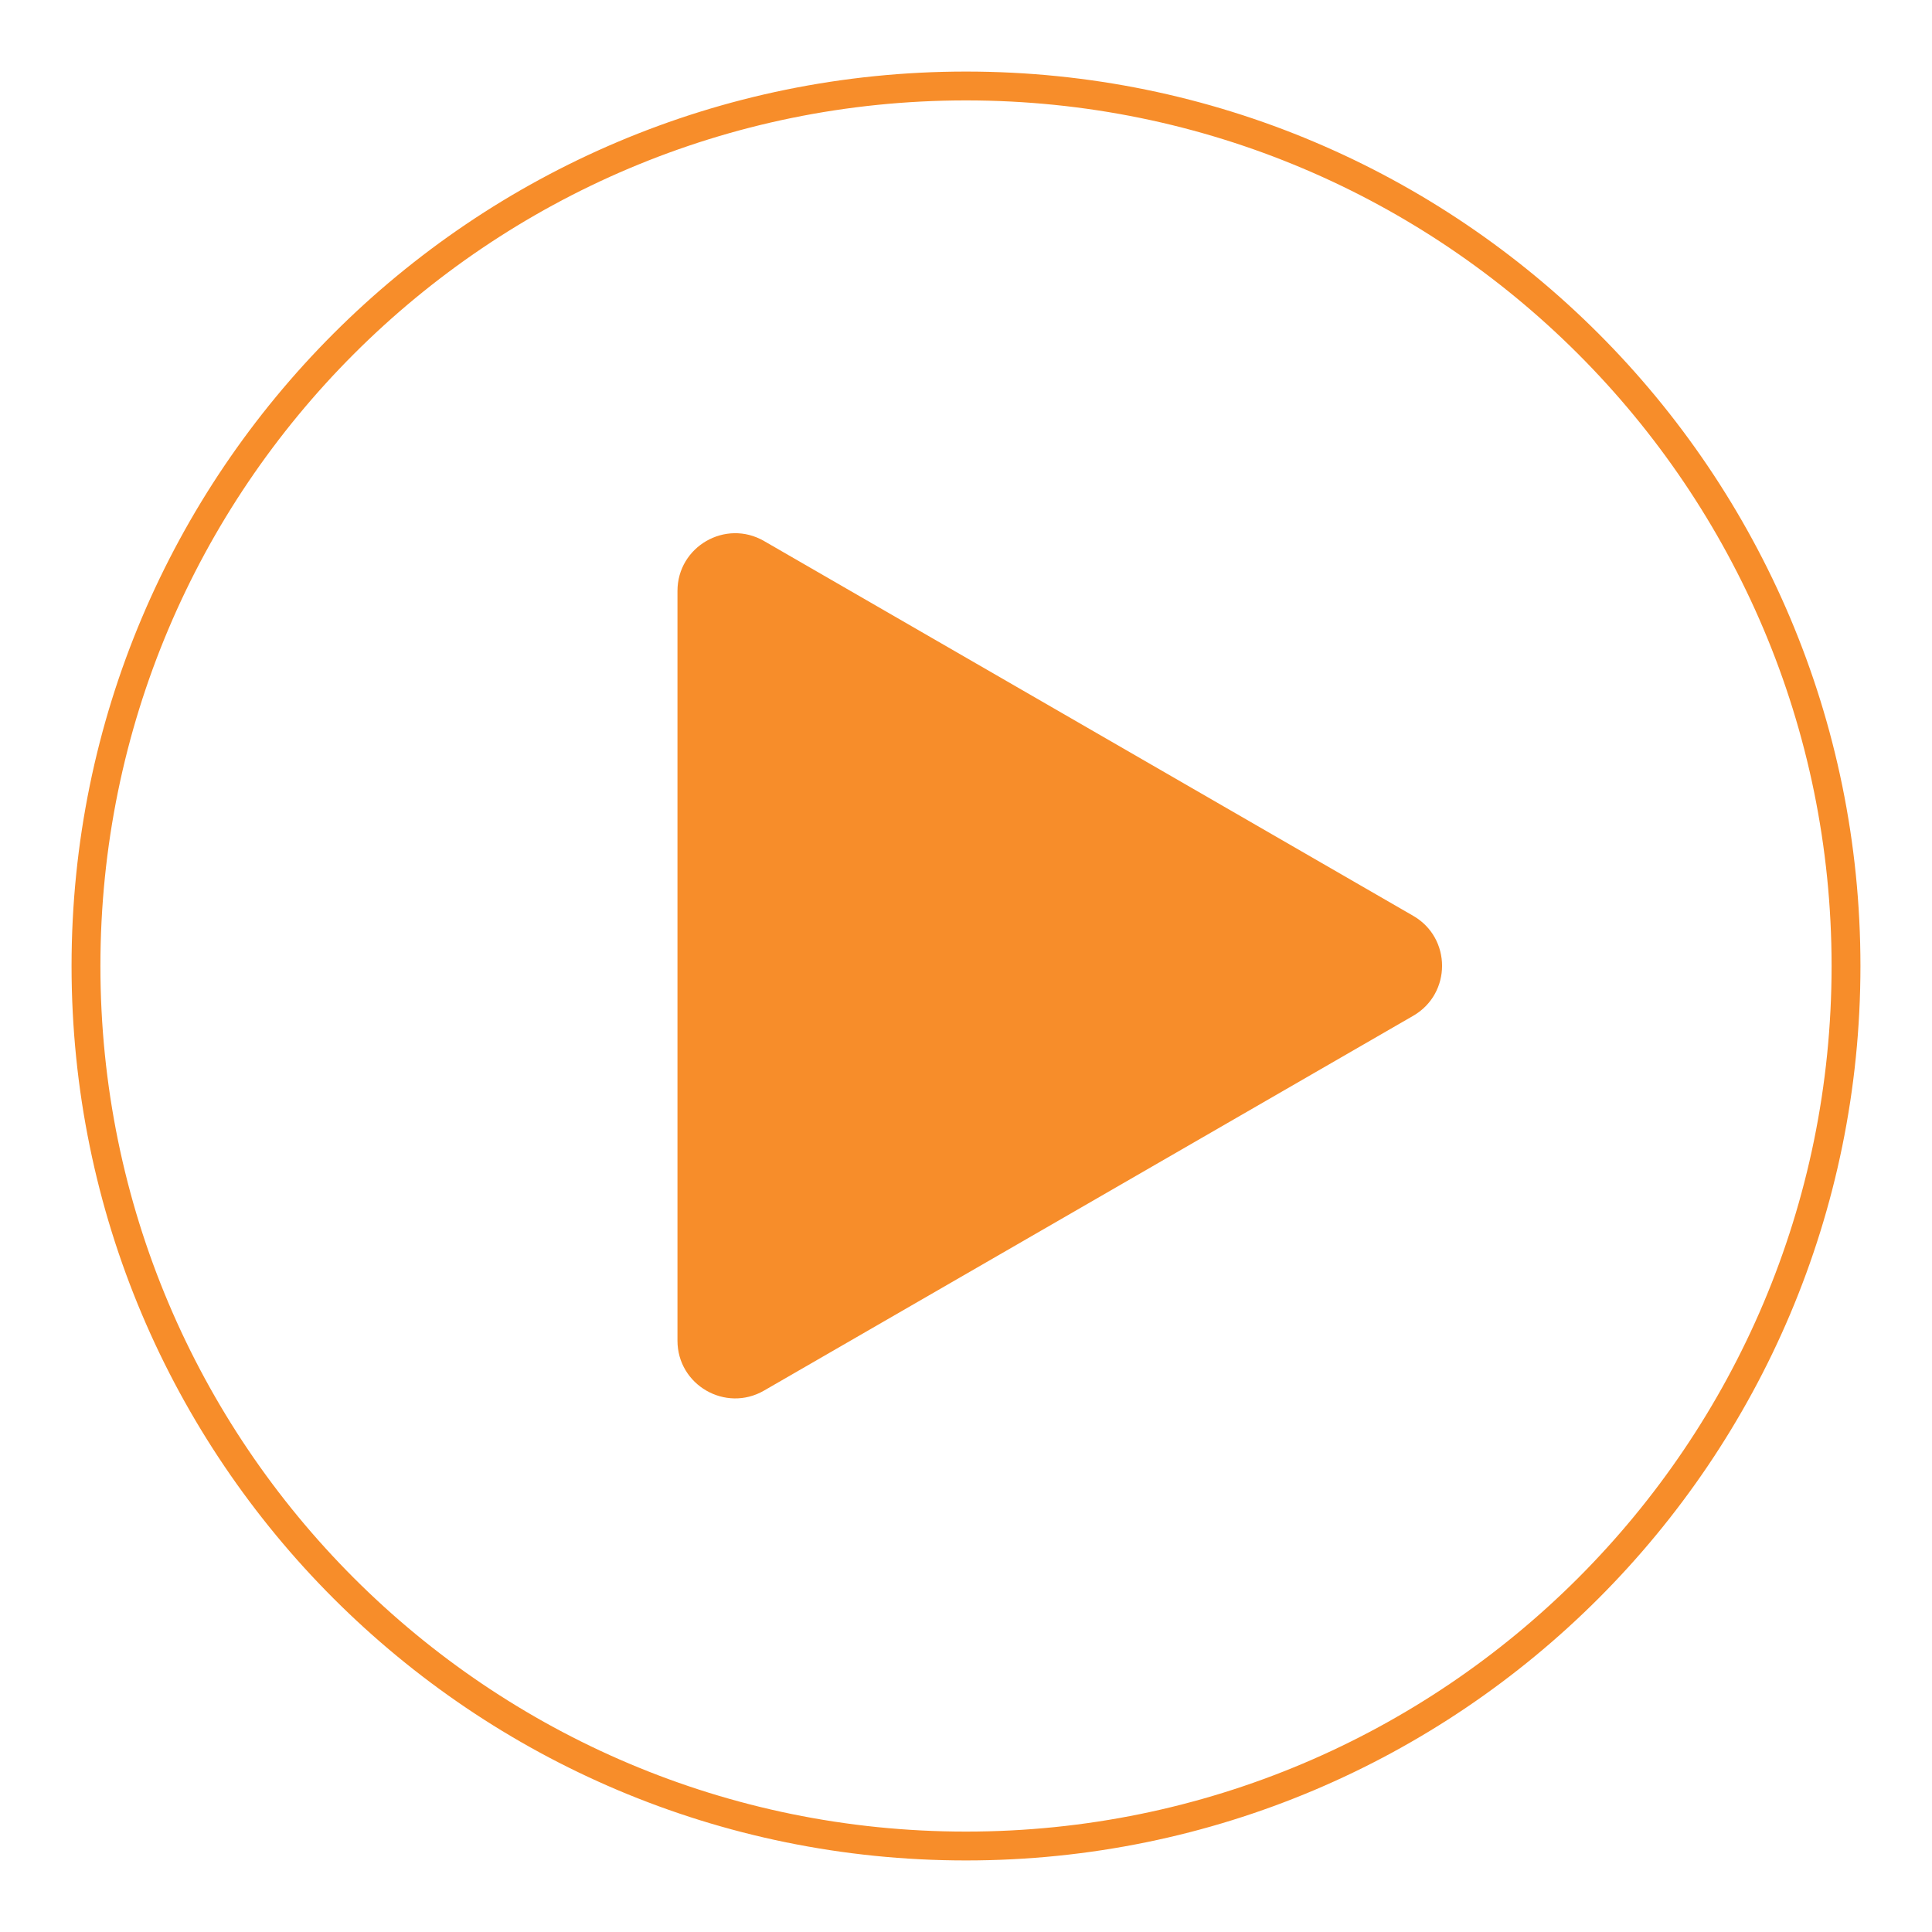 <svg width="108" height="108" viewBox="0 0 108 108" fill="none" xmlns="http://www.w3.org/2000/svg">
<g filter="url(#filter0_d_120_351)">
<path d="M79 47.196C81.15 48.437 81.15 51.541 79 52.783L42.71 73.735C40.559 74.977 37.871 73.425 37.871 70.942L37.871 29.037C37.871 26.554 40.559 25.002 42.71 26.243L79 47.196Z" fill="#F78D2A"/>
<path fill-rule="evenodd" clip-rule="evenodd" d="M54 98.387C80.724 98.387 102.387 76.724 102.387 50C102.387 23.276 80.724 1.613 54 1.613C27.276 1.613 5.613 23.276 5.613 50C5.613 76.724 27.276 98.387 54 98.387ZM54 100C81.614 100 104 77.614 104 50C104 22.386 81.614 0 54 0C26.386 0 4 22.386 4 50C4 77.614 26.386 100 54 100Z" fill="#F78D2A"/>
</g>
<defs>
<filter id="filter0_d_120_351" x="0" y="0" width="108" height="108" filterUnits="userSpaceOnUse" color-interpolation-filters="sRGB">
<feFlood flood-opacity="0" result="BackgroundImageFix"/>
<feColorMatrix in="SourceAlpha" type="matrix" values="0 0 0 0 0 0 0 0 0 0 0 0 0 0 0 0 0 0 127 0" result="hardAlpha"/>
<feOffset dy="4"/>
<feGaussianBlur stdDeviation="2"/>
<feComposite in2="hardAlpha" operator="out"/>
<feColorMatrix type="matrix" values="0 0 0 0 0 0 0 0 0 0 0 0 0 0 0 0 0 0 0.25 0"/>
<feBlend mode="normal" in2="BackgroundImageFix" result="effect1_dropShadow_120_351"/>
<feBlend mode="normal" in="SourceGraphic" in2="effect1_dropShadow_120_351" result="shape"/>
</filter>
</defs>
</svg>
